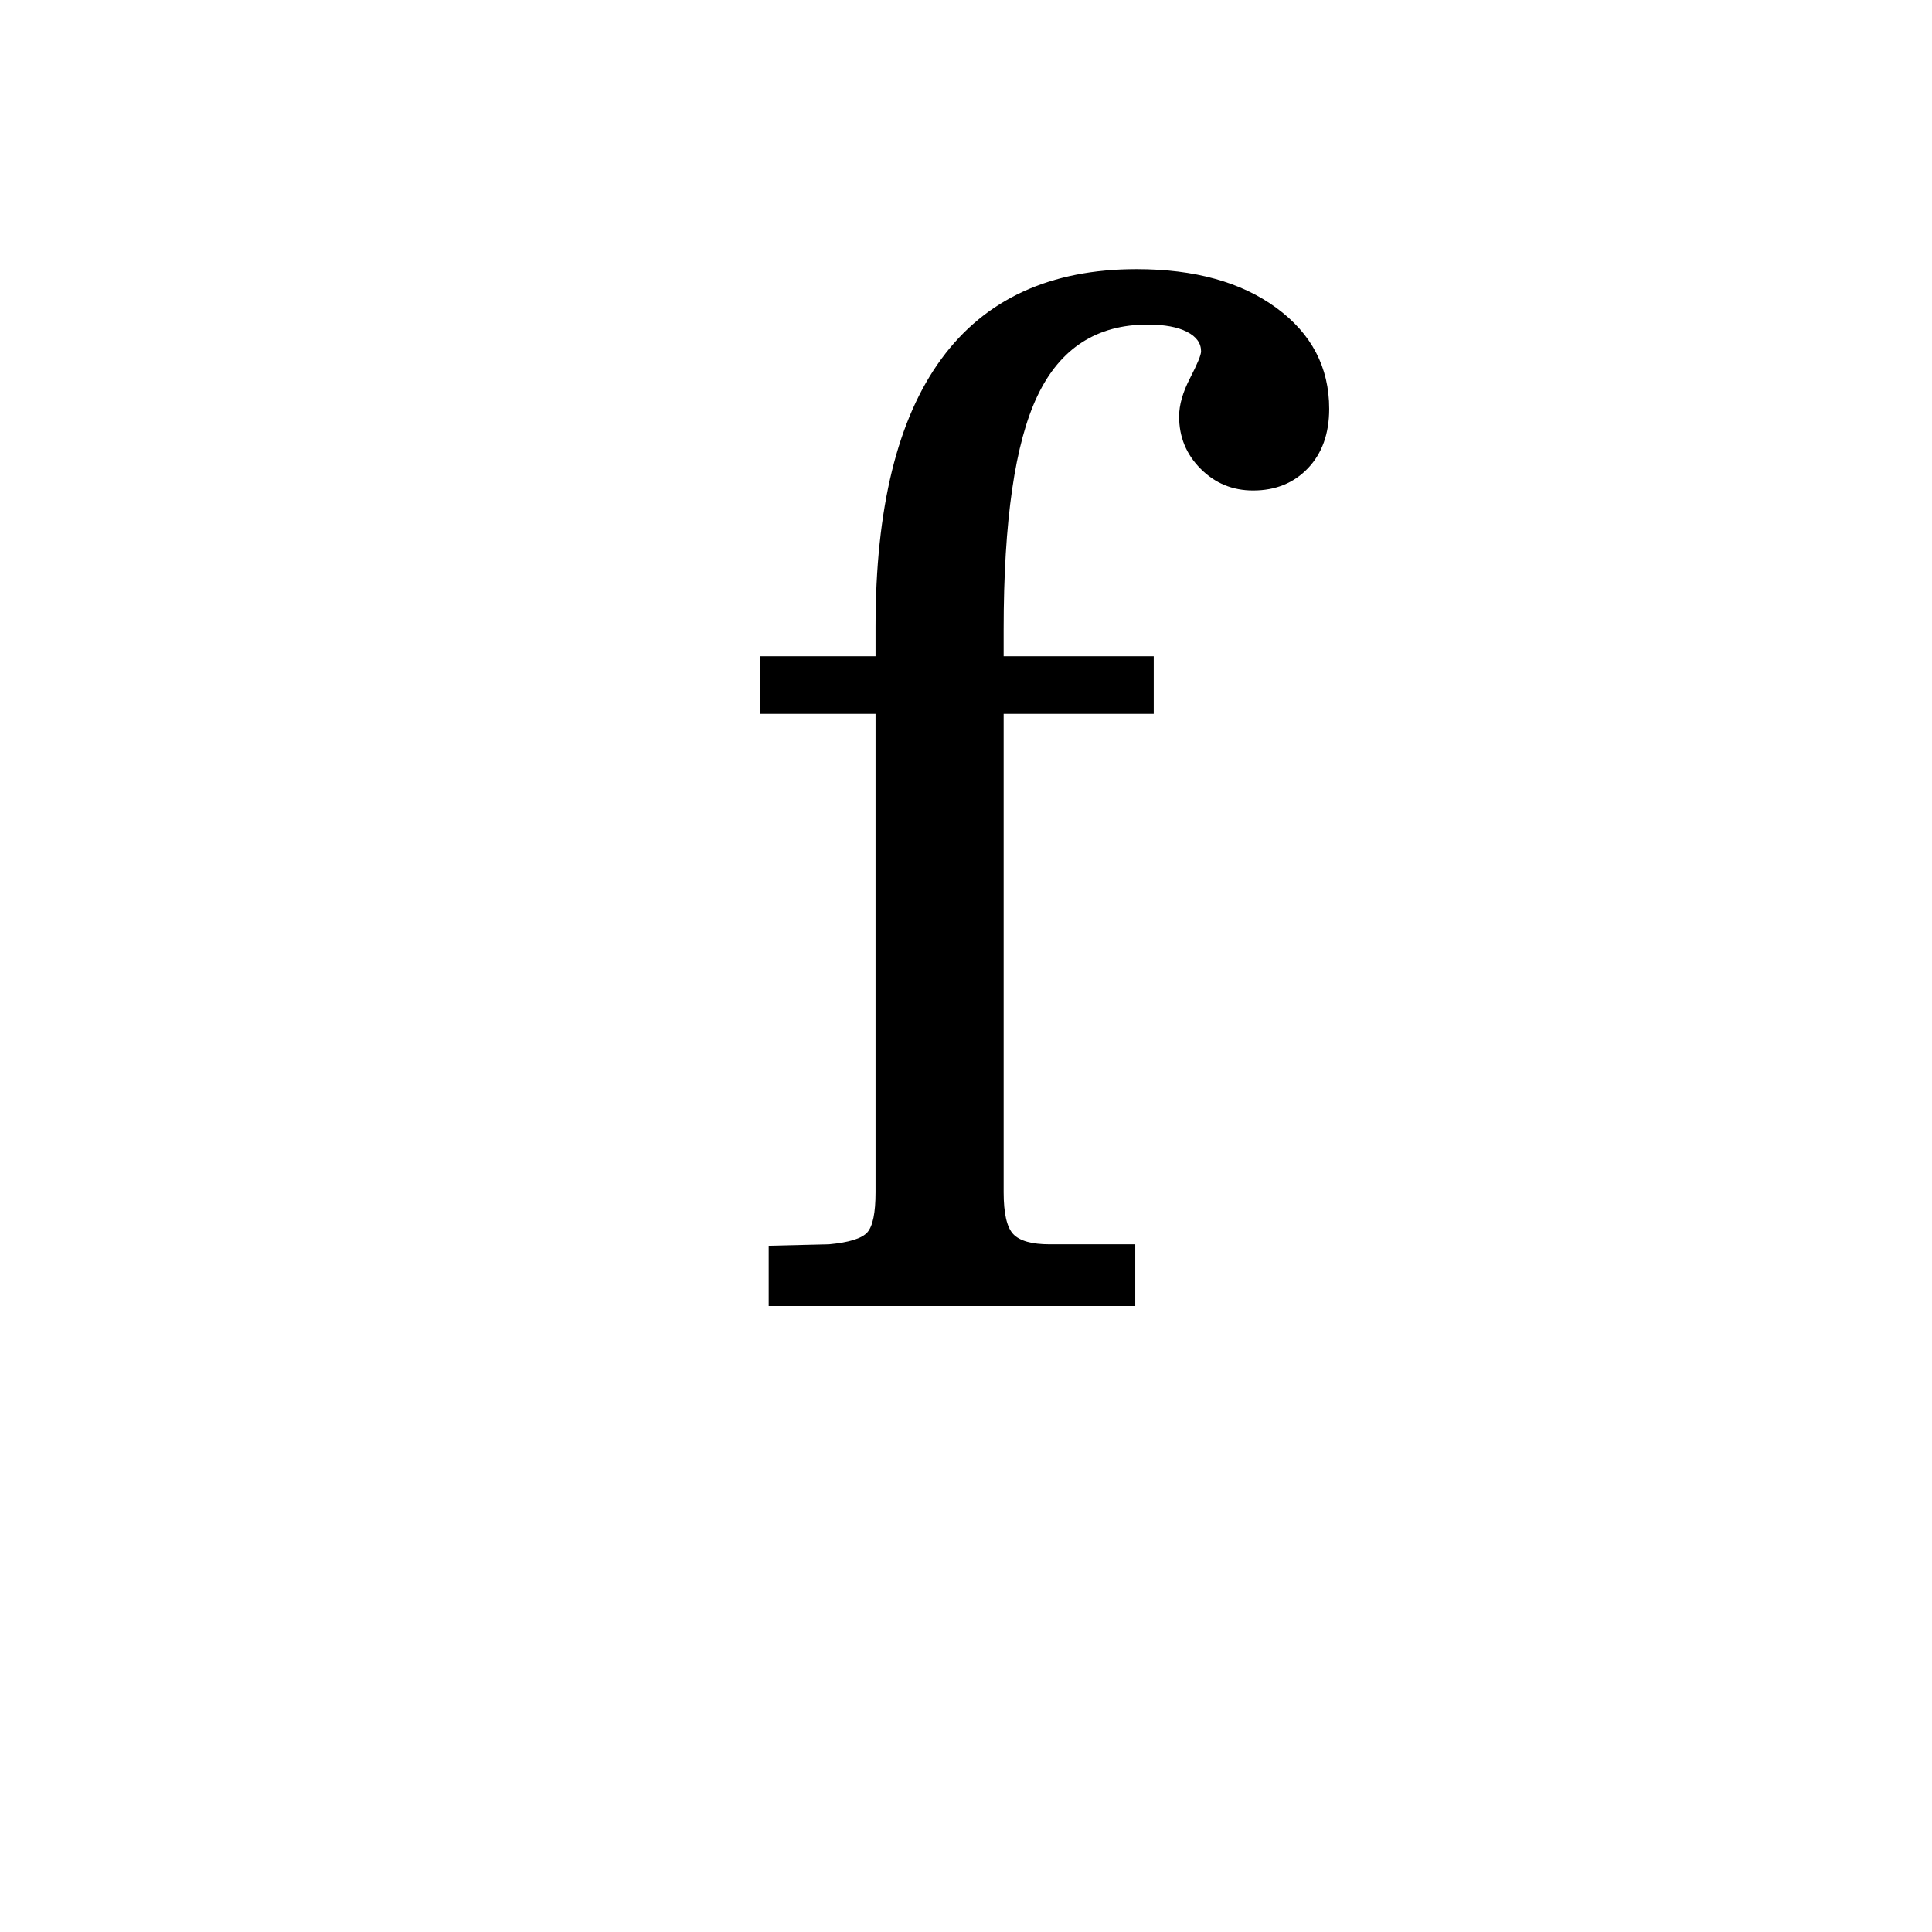 <?xml version="1.0" encoding="UTF-8"?><svg enable-background="new 0 0 250 250" height="250px" viewBox="0 0 250 250" width="250px" x="0px" xml:space="preserve" xmlns="http://www.w3.org/2000/svg" xmlns:xlink="http://www.w3.org/1999/xlink" y="0px"><defs><symbol id="d3c7d03ba" overflow="visible"><path d="M5.594 0v-7.797l7.797-.187c2.601-.239 4.257-.754 4.968-1.547.707-.801 1.063-2.531 1.063-5.188v-61.906H4.516v-7.453h14.906v-3.813c0-15.363 2.836-26.914 8.515-34.656 5.676-7.75 14.098-11.625 25.266-11.625 7.508 0 13.54 1.672 18.094 5.016 4.55 3.336 6.828 7.687 6.828 13.062 0 3.2-.918 5.762-2.75 7.688-1.836 1.918-4.2 2.875-7.094 2.875-2.656 0-4.918-.93-6.781-2.797-1.867-1.863-2.797-4.125-2.797-6.781 0-1.477.473-3.133 1.422-4.97.945-1.831 1.422-2.984 1.422-3.452 0-1.07-.61-1.914-1.828-2.531-1.211-.626-2.907-.938-5.094-.938-6.563 0-11.309 3.063-14.234 9.188-2.93 6.117-4.391 16.21-4.391 30.28v3.454h19.422v7.453H36v61.906c0 2.719.41 4.524 1.234 5.406.832.887 2.407 1.329 4.72 1.329H53.03V0zm0 0"/></symbol></defs><use x="93.872" xlink:href="#d3c7d03ba" y="169"/></svg>